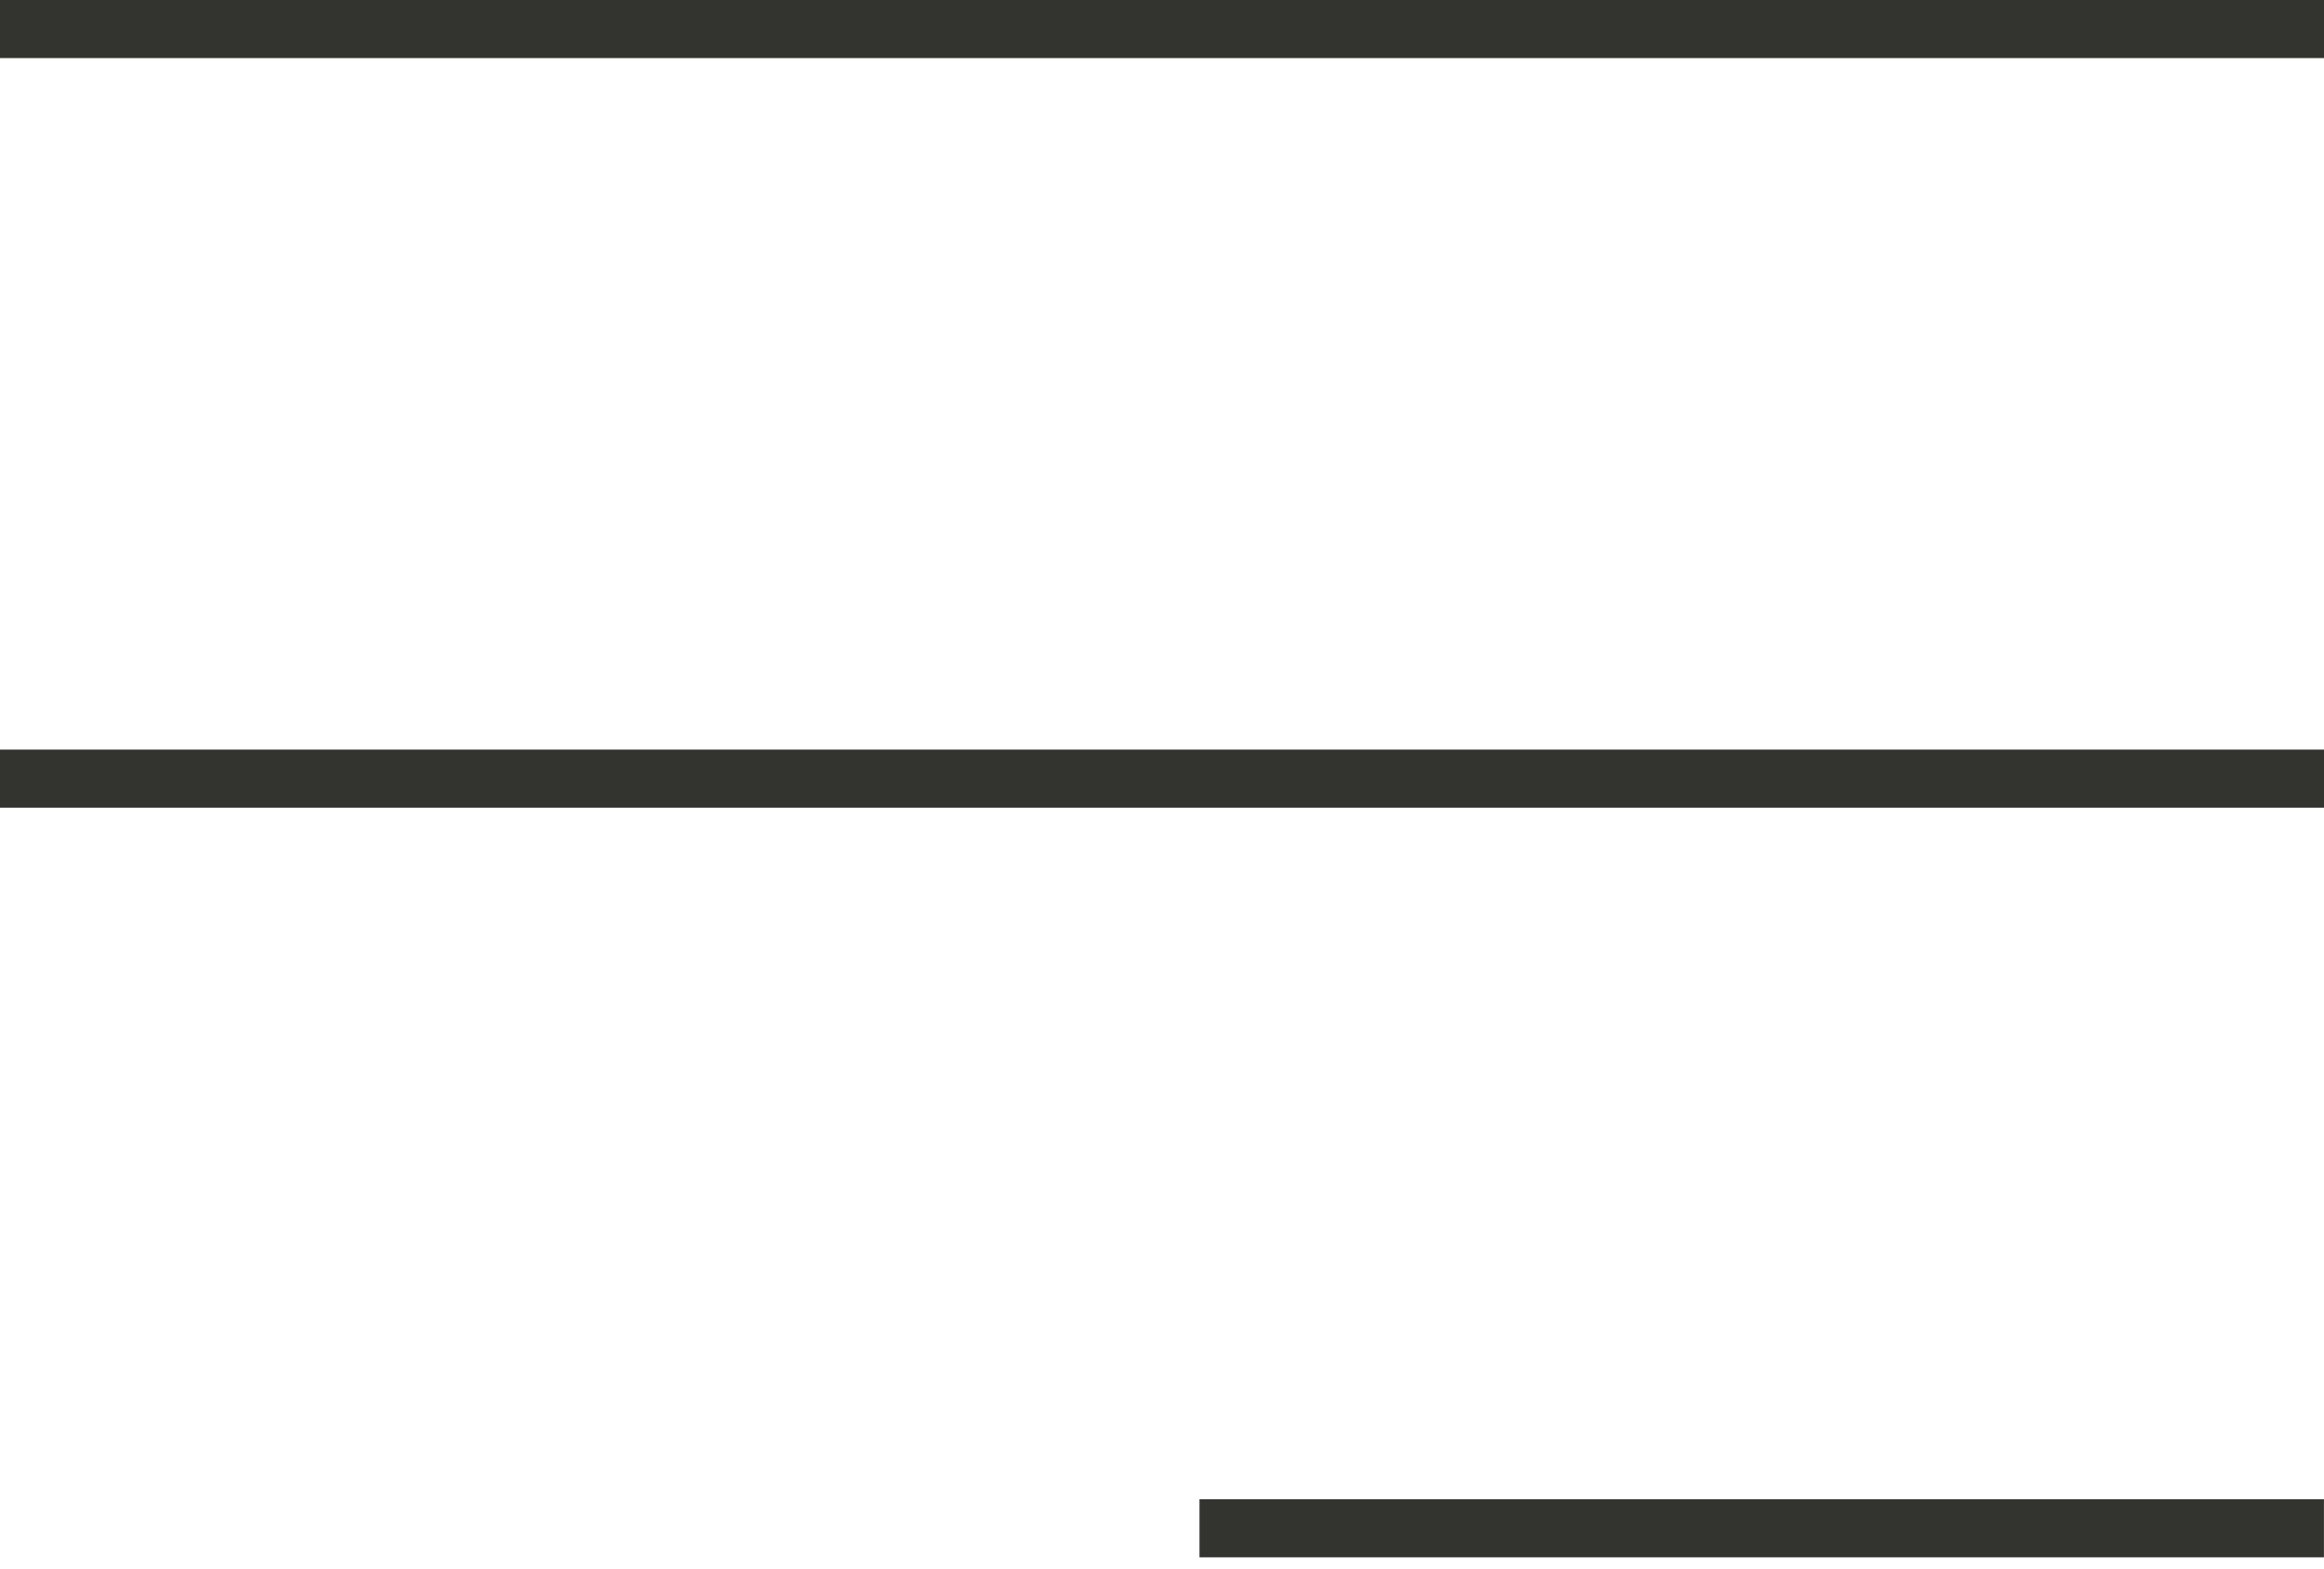<svg width="40" height="27" viewBox="0 0 40 27" fill="none" xmlns="http://www.w3.org/2000/svg">
<line y1="0.5" x2="40" y2="0.5" stroke="#33342F"/>
<line y1="13.403" x2="40" y2="13.403" stroke="#33342F"/>
<line x1="20.645" y1="26.307" x2="39.999" y2="26.307" stroke="#33342F"/>
</svg>
